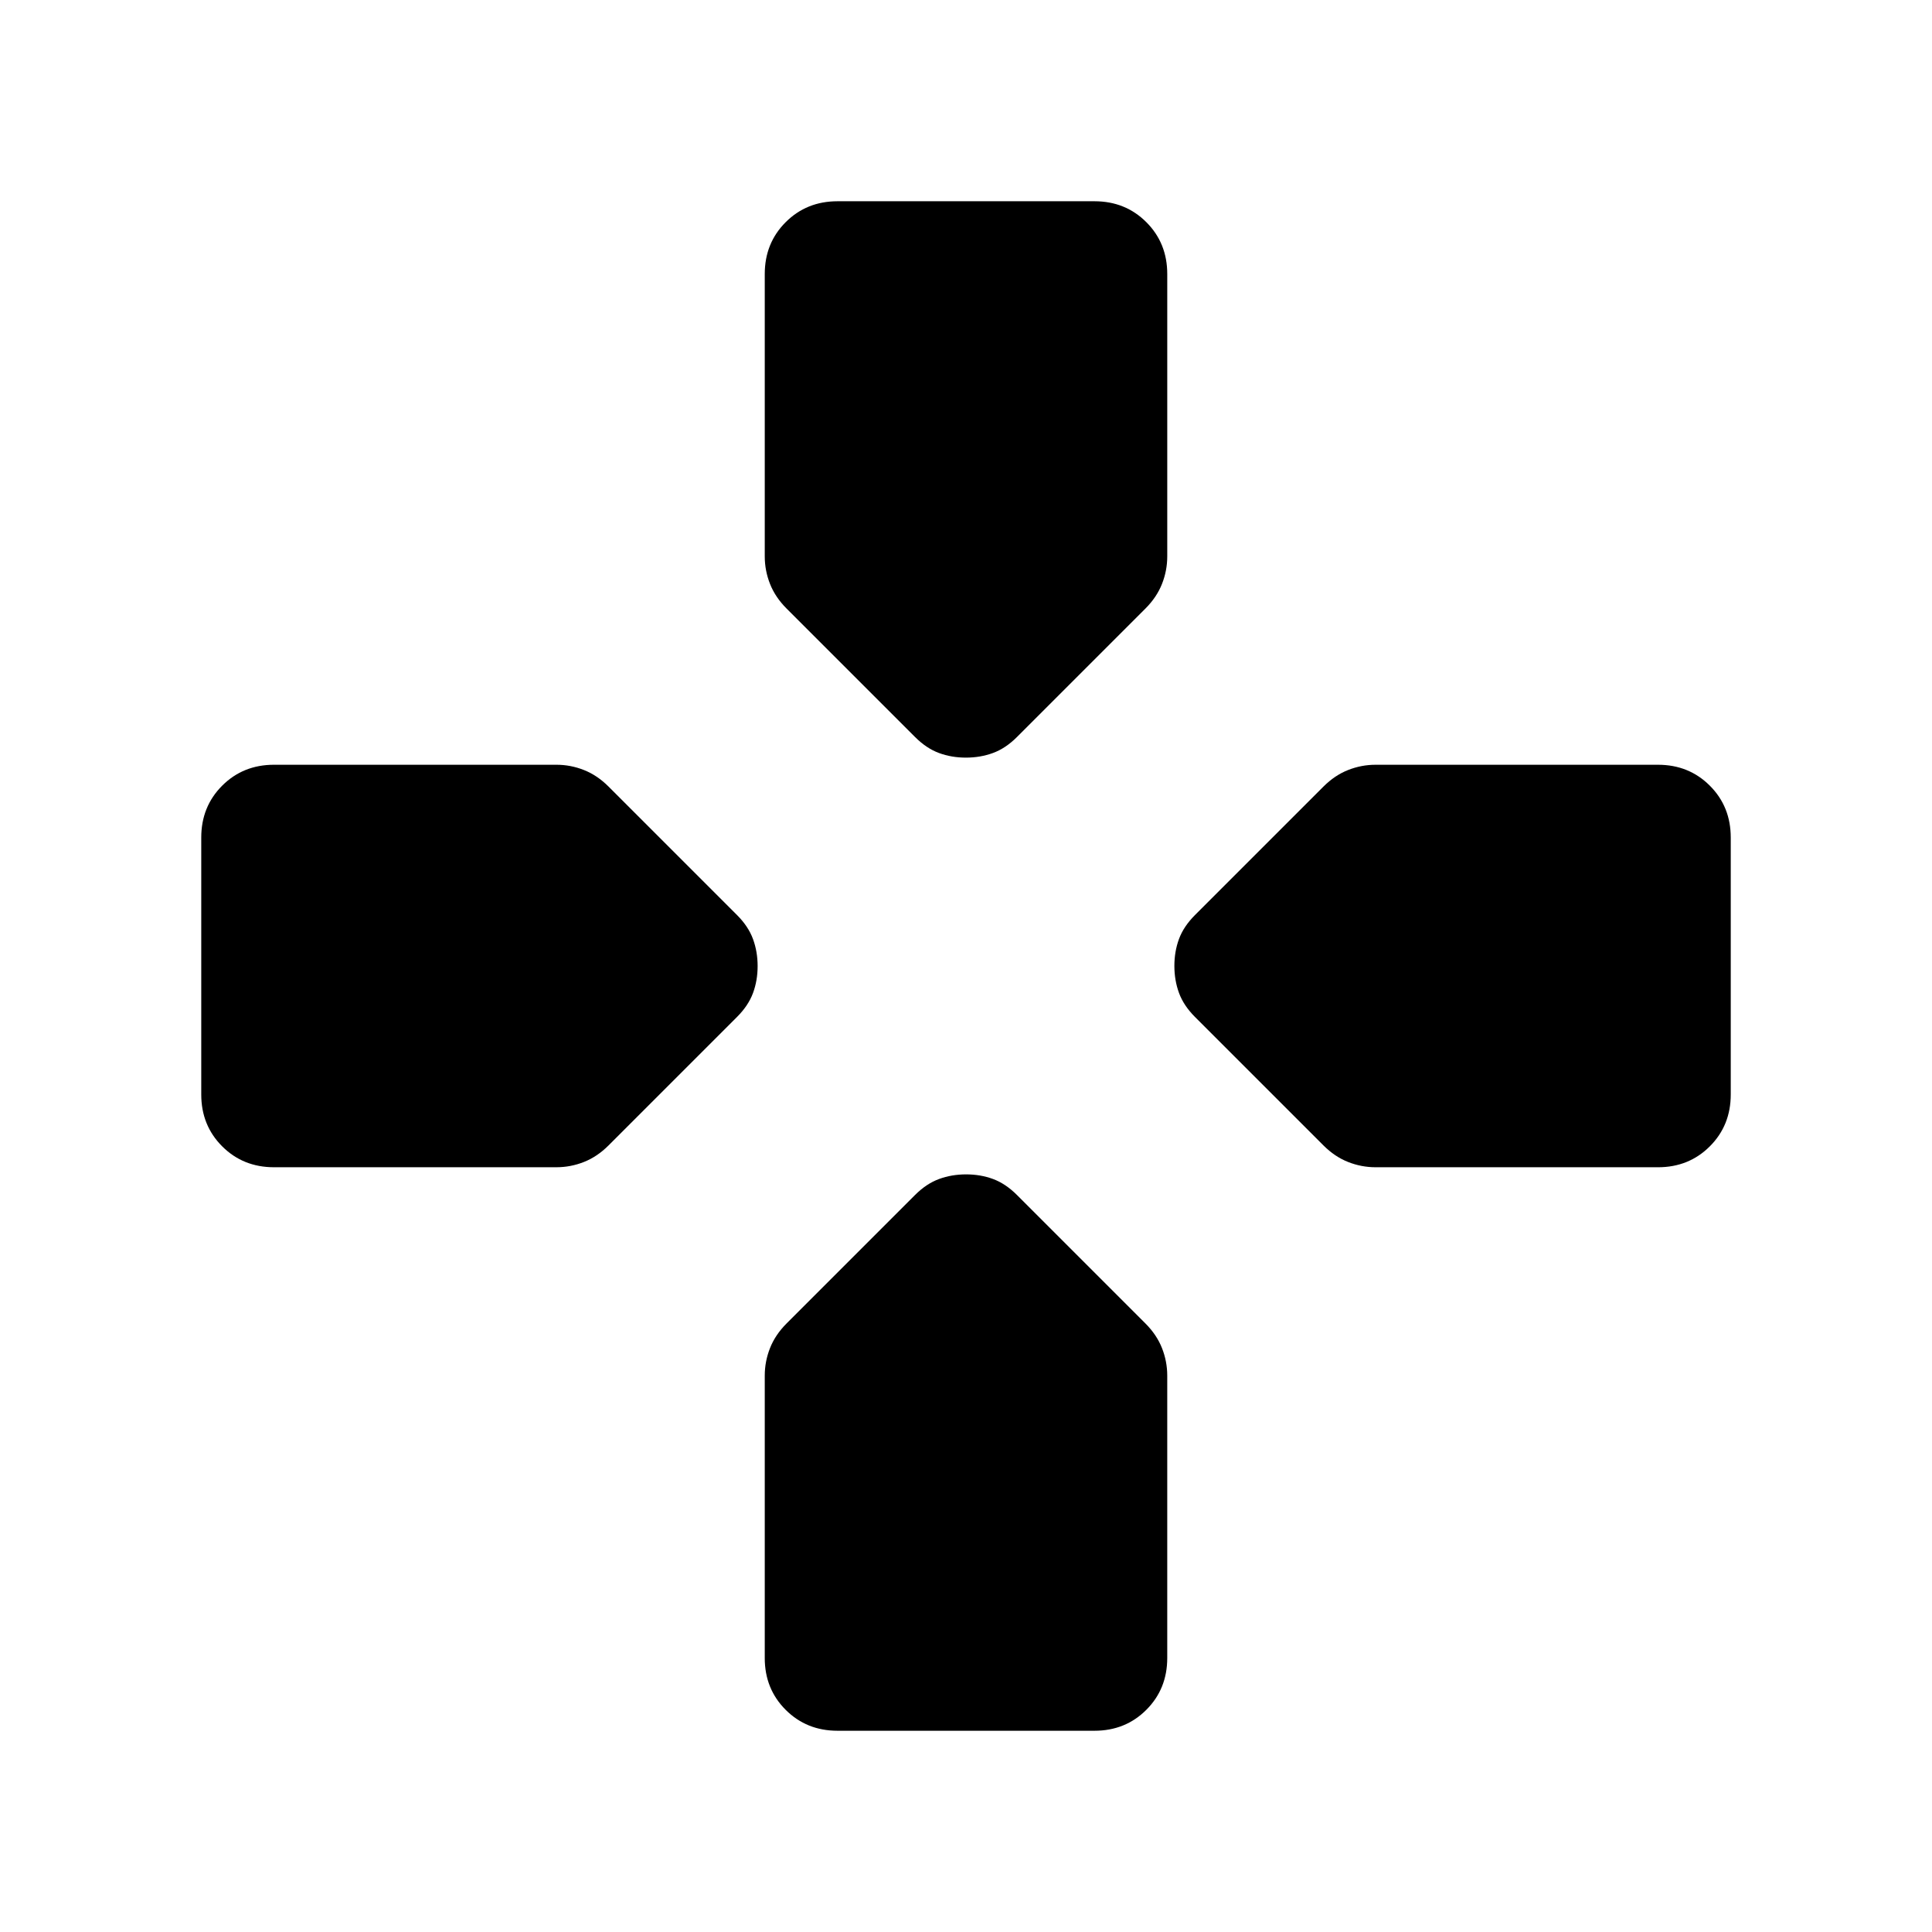 <svg xmlns="http://www.w3.org/2000/svg" height="24" viewBox="0 -960 960 960" width="24"><path d="m454.693-593.771-63.845-63.845q-5.616-5.615-8.231-12.237-2.616-6.622-2.616-13.686v-140.306q0-15.365 10.395-25.759 10.394-10.395 25.759-10.395h127.69q15.365 0 25.759 10.395 10.395 10.394 10.395 25.759v140.306q0 7.064-2.616 13.686-2.615 6.622-8.231 12.237l-63.845 63.845q-5.615 5.615-11.897 7.923t-13.461 2.308q-7.18 0-13.41-2.308-6.231-2.308-11.846-7.923Zm139.078 139.078q-5.615-5.615-7.923-11.897t-2.308-13.461q0-7.18 2.308-13.41 2.308-6.231 7.923-11.846l63.845-63.845q5.615-5.616 12.237-8.231 6.622-2.616 13.686-2.616h140.306q15.365 0 25.759 10.395 10.395 10.394 10.395 25.759v127.69q0 15.365-10.395 25.759-10.394 10.395-25.759 10.395H683.539q-7.064 0-13.686-2.616-6.622-2.615-12.237-8.231l-63.845-63.845Zm-493.77 38.538v-127.69q0-15.365 10.395-25.759 10.394-10.395 25.759-10.395h140.306q7.064 0 13.686 2.616 6.622 2.615 12.237 8.231l63.845 63.845q5.615 5.615 7.923 11.897t2.308 13.461q0 7.18-2.308 13.41-2.308 6.231-7.923 11.846l-63.845 63.845q-5.615 5.616-12.237 8.231-6.622 2.616-13.686 2.616H136.155q-15.365 0-25.759-10.395-10.395-10.394-10.395-25.759Zm280 280v-140.306q0-7.064 2.616-13.686 2.615-6.622 8.231-12.237l63.845-63.845q5.615-5.615 11.897-7.923t13.461-2.308q7.18 0 13.41 2.308 6.231 2.308 11.846 7.923l63.845 63.845q5.616 5.615 8.231 12.237 2.616 6.622 2.616 13.686v140.306q0 15.365-10.395 25.759-10.394 10.395-25.759 10.395h-127.69q-15.365 0-25.759-10.395-10.395-10.394-10.395-25.759Z"/></svg>